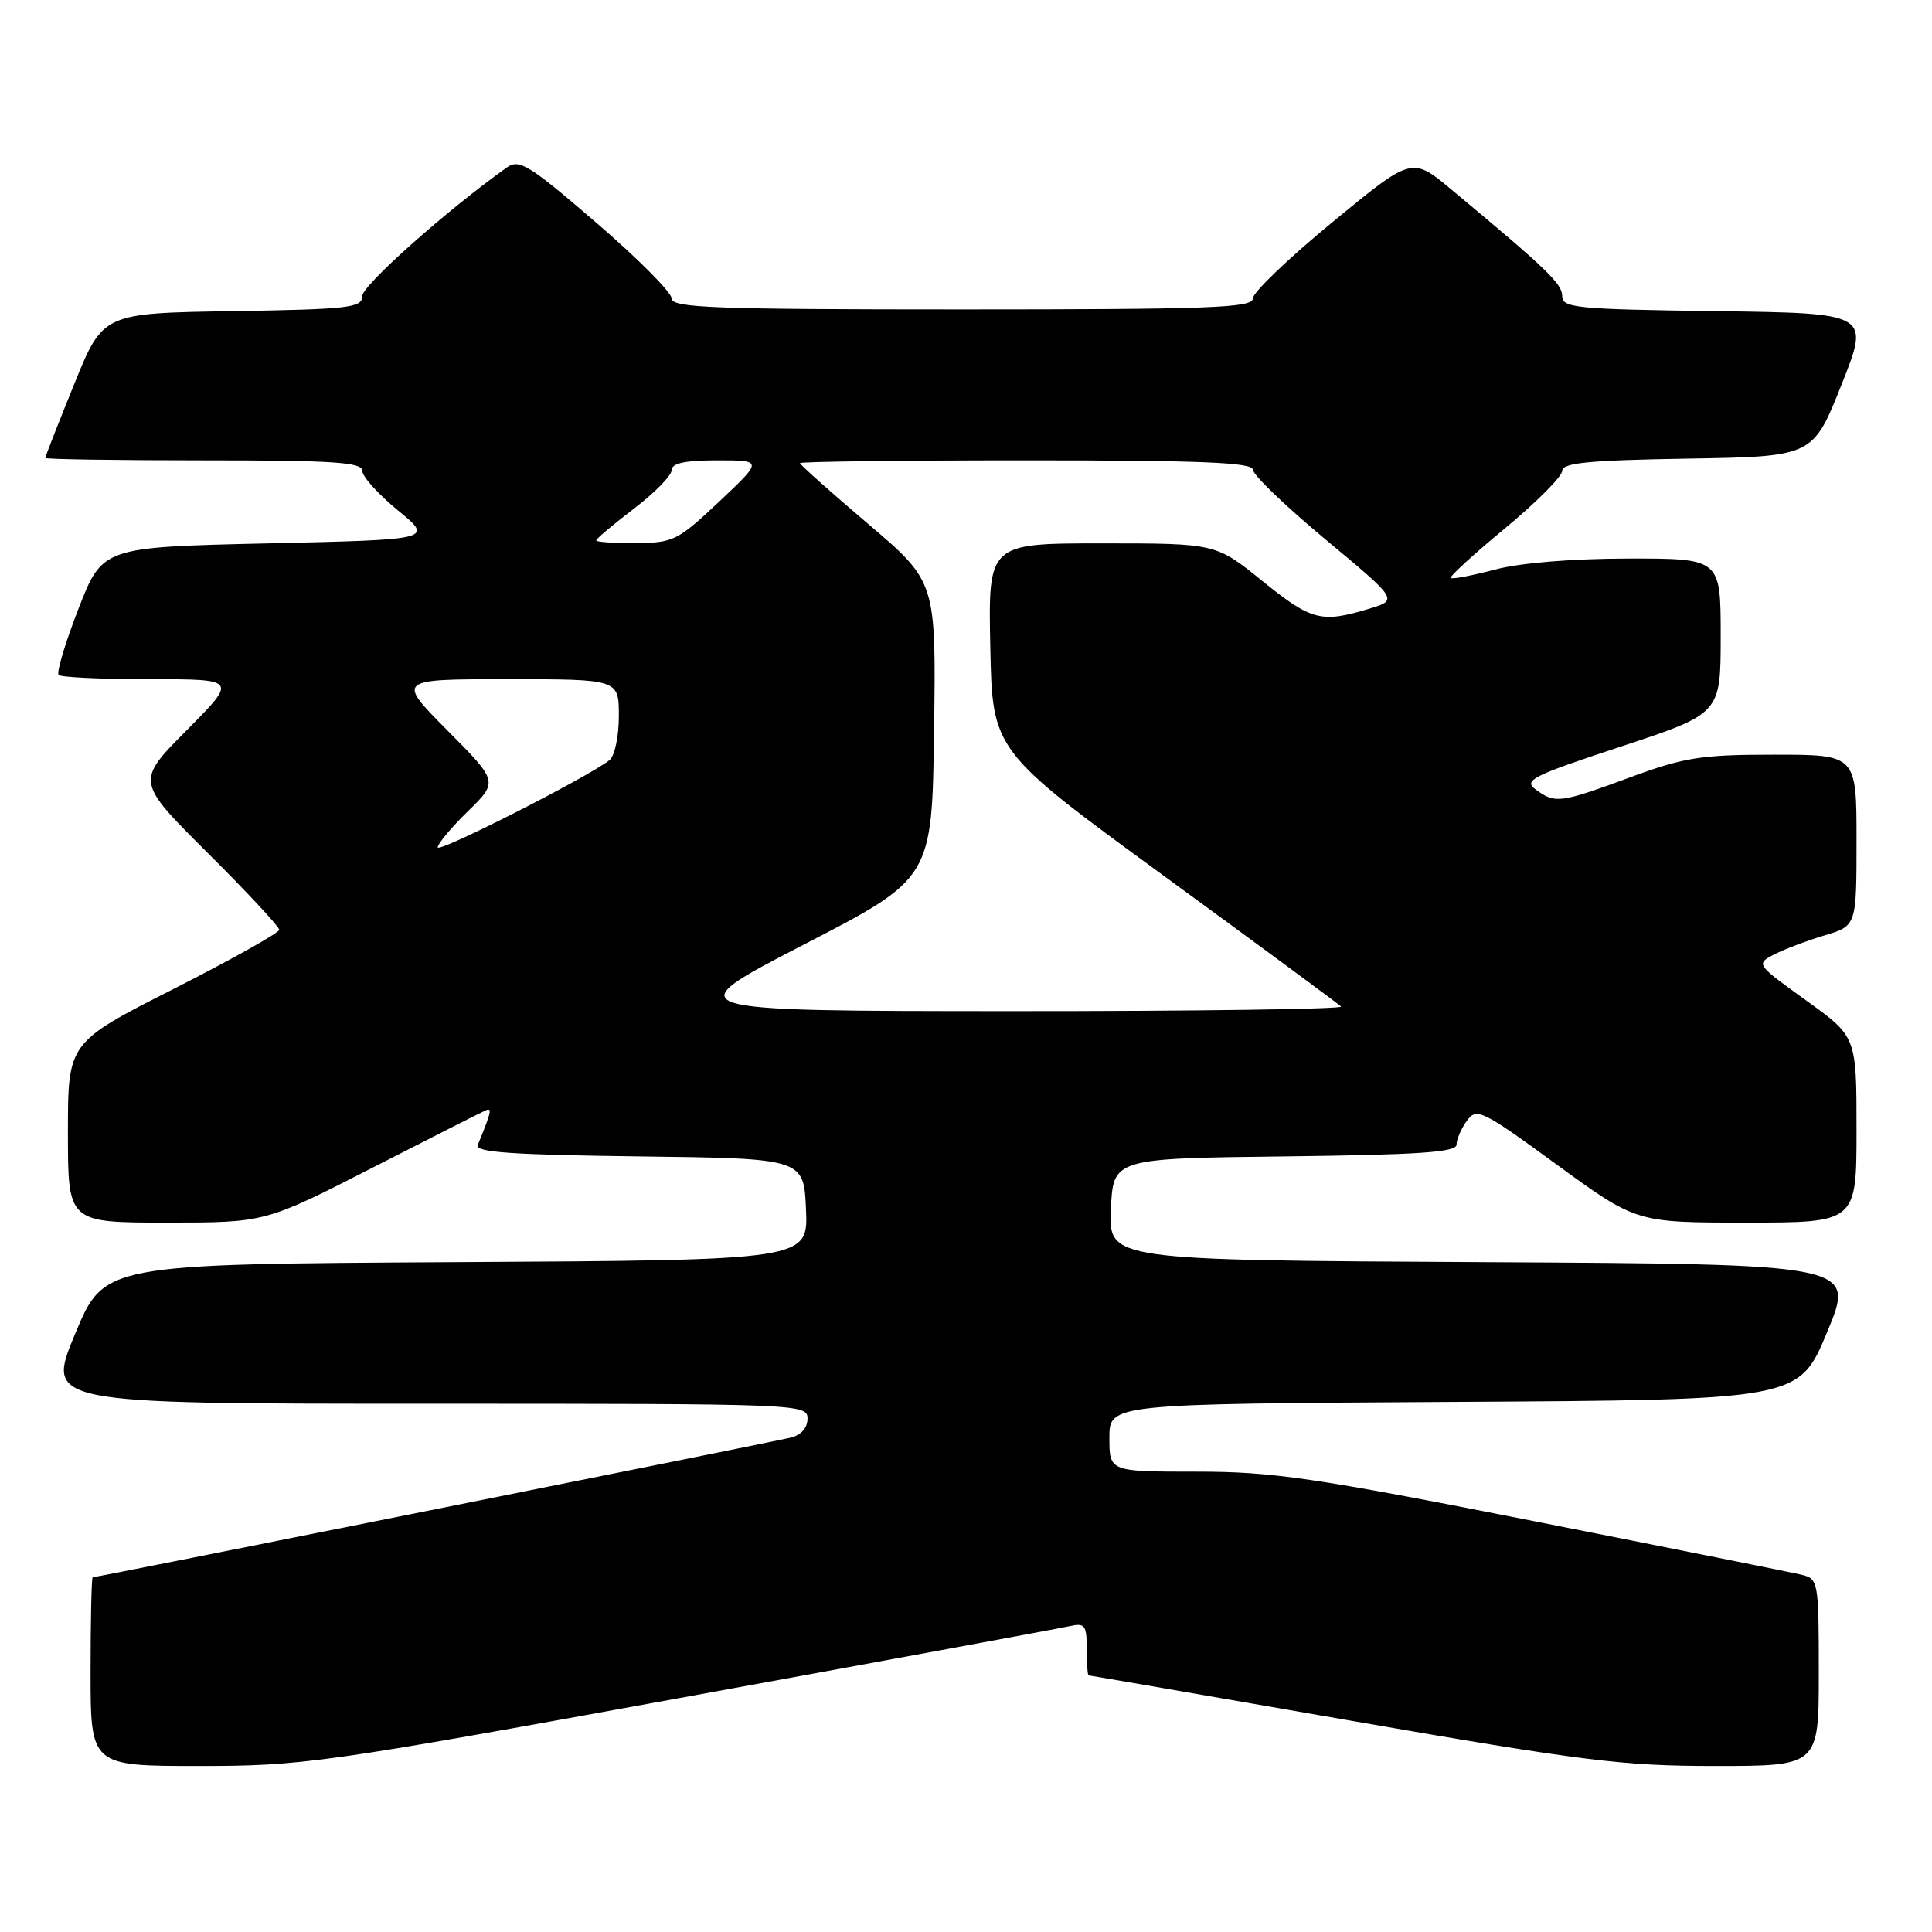 <?xml version="1.0" encoding="UTF-8" standalone="no"?>
<!DOCTYPE svg PUBLIC "-//W3C//DTD SVG 1.1//EN" "http://www.w3.org/Graphics/SVG/1.1/DTD/svg11.dtd" >
<svg xmlns="http://www.w3.org/2000/svg" xmlns:xlink="http://www.w3.org/1999/xlink" version="1.1" viewBox="0 0 256 256">
 <g >
 <path fill="currentColor"
d=" M 90.10 224.99 C 117.27 220.04 140.51 215.75 141.75 215.47 C 143.75 215.02 144.00 215.35 144.00 218.48 C 144.00 220.42 144.11 222.00 144.25 222.00 C 144.39 222.00 160.03 224.70 179.00 228.00 C 209.85 233.36 214.95 234.00 227.25 234.00 C 241.00 234.00 241.00 234.00 241.00 221.61 C 241.00 209.59 240.93 209.20 238.75 208.67 C 237.51 208.37 221.54 205.17 203.26 201.56 C 173.99 195.78 168.65 195.00 158.51 195.00 C 147.00 195.00 147.00 195.00 147.00 190.51 C 147.00 186.02 147.00 186.02 192.68 185.76 C 238.36 185.50 238.36 185.50 242.11 176.50 C 245.86 167.50 245.86 167.50 196.39 167.24 C 146.91 166.98 146.91 166.98 147.20 160.24 C 147.50 153.50 147.50 153.50 170.25 153.23 C 188.02 153.02 193.00 152.68 193.00 151.67 C 193.00 150.96 193.62 149.54 194.37 148.51 C 195.66 146.74 196.34 147.07 206.28 154.32 C 216.82 162.00 216.82 162.00 231.41 162.00 C 246.00 162.00 246.00 162.00 246.00 149.68 C 246.00 137.36 246.00 137.36 239.32 132.56 C 232.69 127.79 232.65 127.74 235.07 126.48 C 236.41 125.79 239.41 124.65 241.75 123.95 C 246.00 122.68 246.00 122.68 246.00 111.34 C 246.00 100.00 246.00 100.00 235.07 100.00 C 225.40 100.00 223.20 100.35 216.00 103.00 C 206.72 106.42 206.07 106.51 203.51 104.63 C 201.82 103.40 202.95 102.83 214.82 98.91 C 228.00 94.56 228.00 94.56 228.00 84.28 C 228.00 74.00 228.00 74.00 215.75 74.01 C 208.25 74.02 201.38 74.59 198.05 75.48 C 195.05 76.27 192.44 76.77 192.24 76.58 C 192.05 76.38 195.29 73.42 199.45 69.98 C 203.60 66.54 207.00 63.13 207.00 62.39 C 207.00 61.33 210.52 60.99 223.61 60.77 C 240.22 60.50 240.22 60.50 244.00 51.00 C 247.78 41.50 247.78 41.50 227.39 41.23 C 208.83 40.98 207.00 40.80 207.00 39.23 C 207.00 37.60 204.98 35.66 192.30 25.10 C 187.09 20.76 187.09 20.76 176.55 29.44 C 170.75 34.21 166.00 38.76 166.00 39.56 C 166.00 40.79 160.39 41.00 127.50 41.00 C 94.59 41.00 89.00 40.79 89.00 39.55 C 89.00 38.76 84.50 34.23 79.00 29.50 C 70.08 21.82 68.80 21.03 67.16 22.19 C 59.28 27.79 48.00 37.81 48.00 39.23 C 48.00 40.78 46.32 40.98 30.82 41.23 C 13.64 41.50 13.64 41.50 9.82 50.93 C 7.72 56.11 6.00 60.50 6.00 60.68 C 6.00 60.86 15.45 61.00 27.00 61.00 C 44.19 61.00 48.00 61.25 48.00 62.38 C 48.00 63.14 50.13 65.50 52.73 67.63 C 57.45 71.50 57.45 71.50 35.52 72.00 C 13.58 72.50 13.58 72.50 10.39 80.68 C 8.64 85.19 7.46 89.12 7.77 89.43 C 8.08 89.75 13.53 90.00 19.89 90.00 C 31.45 90.00 31.45 90.00 24.73 96.77 C 18.01 103.54 18.01 103.54 27.50 113.00 C 32.73 118.20 37.00 122.79 37.00 123.20 C 37.00 123.60 30.70 127.13 23.00 131.04 C 9.00 138.14 9.00 138.14 9.00 150.07 C 9.00 162.00 9.00 162.00 22.07 162.00 C 35.14 162.00 35.14 162.00 49.31 154.75 C 57.10 150.76 63.89 147.33 64.40 147.11 C 65.23 146.76 65.09 147.38 63.30 151.73 C 62.92 152.68 67.84 153.02 84.65 153.23 C 106.50 153.50 106.50 153.50 106.80 160.24 C 107.09 166.98 107.09 166.98 60.44 167.24 C 13.80 167.50 13.80 167.50 9.95 176.75 C 6.10 186.00 6.10 186.00 56.55 186.00 C 106.17 186.00 107.00 186.03 107.00 187.98 C 107.00 189.21 106.14 190.17 104.75 190.50 C 102.34 191.08 12.75 209.00 12.28 209.00 C 12.13 209.00 12.00 214.62 12.00 221.50 C 12.00 234.00 12.00 234.00 26.35 234.00 C 40.11 234.00 42.77 233.62 90.10 224.99 Z  M 106.50 125.17 C 123.50 116.39 123.50 116.39 123.77 96.73 C 124.04 77.08 124.04 77.08 115.02 69.41 C 110.06 65.19 106.00 61.57 106.00 61.37 C 106.00 61.17 119.50 61.00 136.00 61.00 C 159.32 61.00 166.01 61.28 166.02 62.25 C 166.04 62.94 170.37 67.10 175.66 71.50 C 185.28 79.50 185.28 79.50 181.39 80.67 C 175.07 82.58 173.77 82.24 167.29 77.00 C 161.11 72.00 161.11 72.00 146.03 72.00 C 130.94 72.00 130.94 72.00 131.22 85.74 C 131.50 99.47 131.50 99.47 154.28 116.10 C 166.81 125.25 177.35 133.02 177.70 133.37 C 178.05 133.71 158.35 133.99 133.92 133.98 C 89.50 133.96 89.50 133.96 106.50 125.17 Z  M 58.00 112.28 C 58.00 111.80 59.80 109.64 62.01 107.49 C 66.02 103.57 66.02 103.57 59.29 96.79 C 52.55 90.00 52.55 90.00 67.28 90.00 C 82.00 90.00 82.00 90.00 82.00 94.88 C 82.00 97.59 81.45 100.19 80.75 100.73 C 77.85 103.01 58.00 113.08 58.00 112.28 Z  M 79.00 71.61 C 79.00 71.39 81.25 69.50 84.00 67.40 C 86.75 65.30 89.00 63.01 89.00 62.29 C 89.00 61.38 90.77 61.00 95.05 61.00 C 101.09 61.00 101.09 61.00 95.30 66.46 C 89.81 71.63 89.22 71.93 84.25 71.96 C 81.36 71.98 79.00 71.82 79.00 71.61 Z "/>
</g>
</svg>